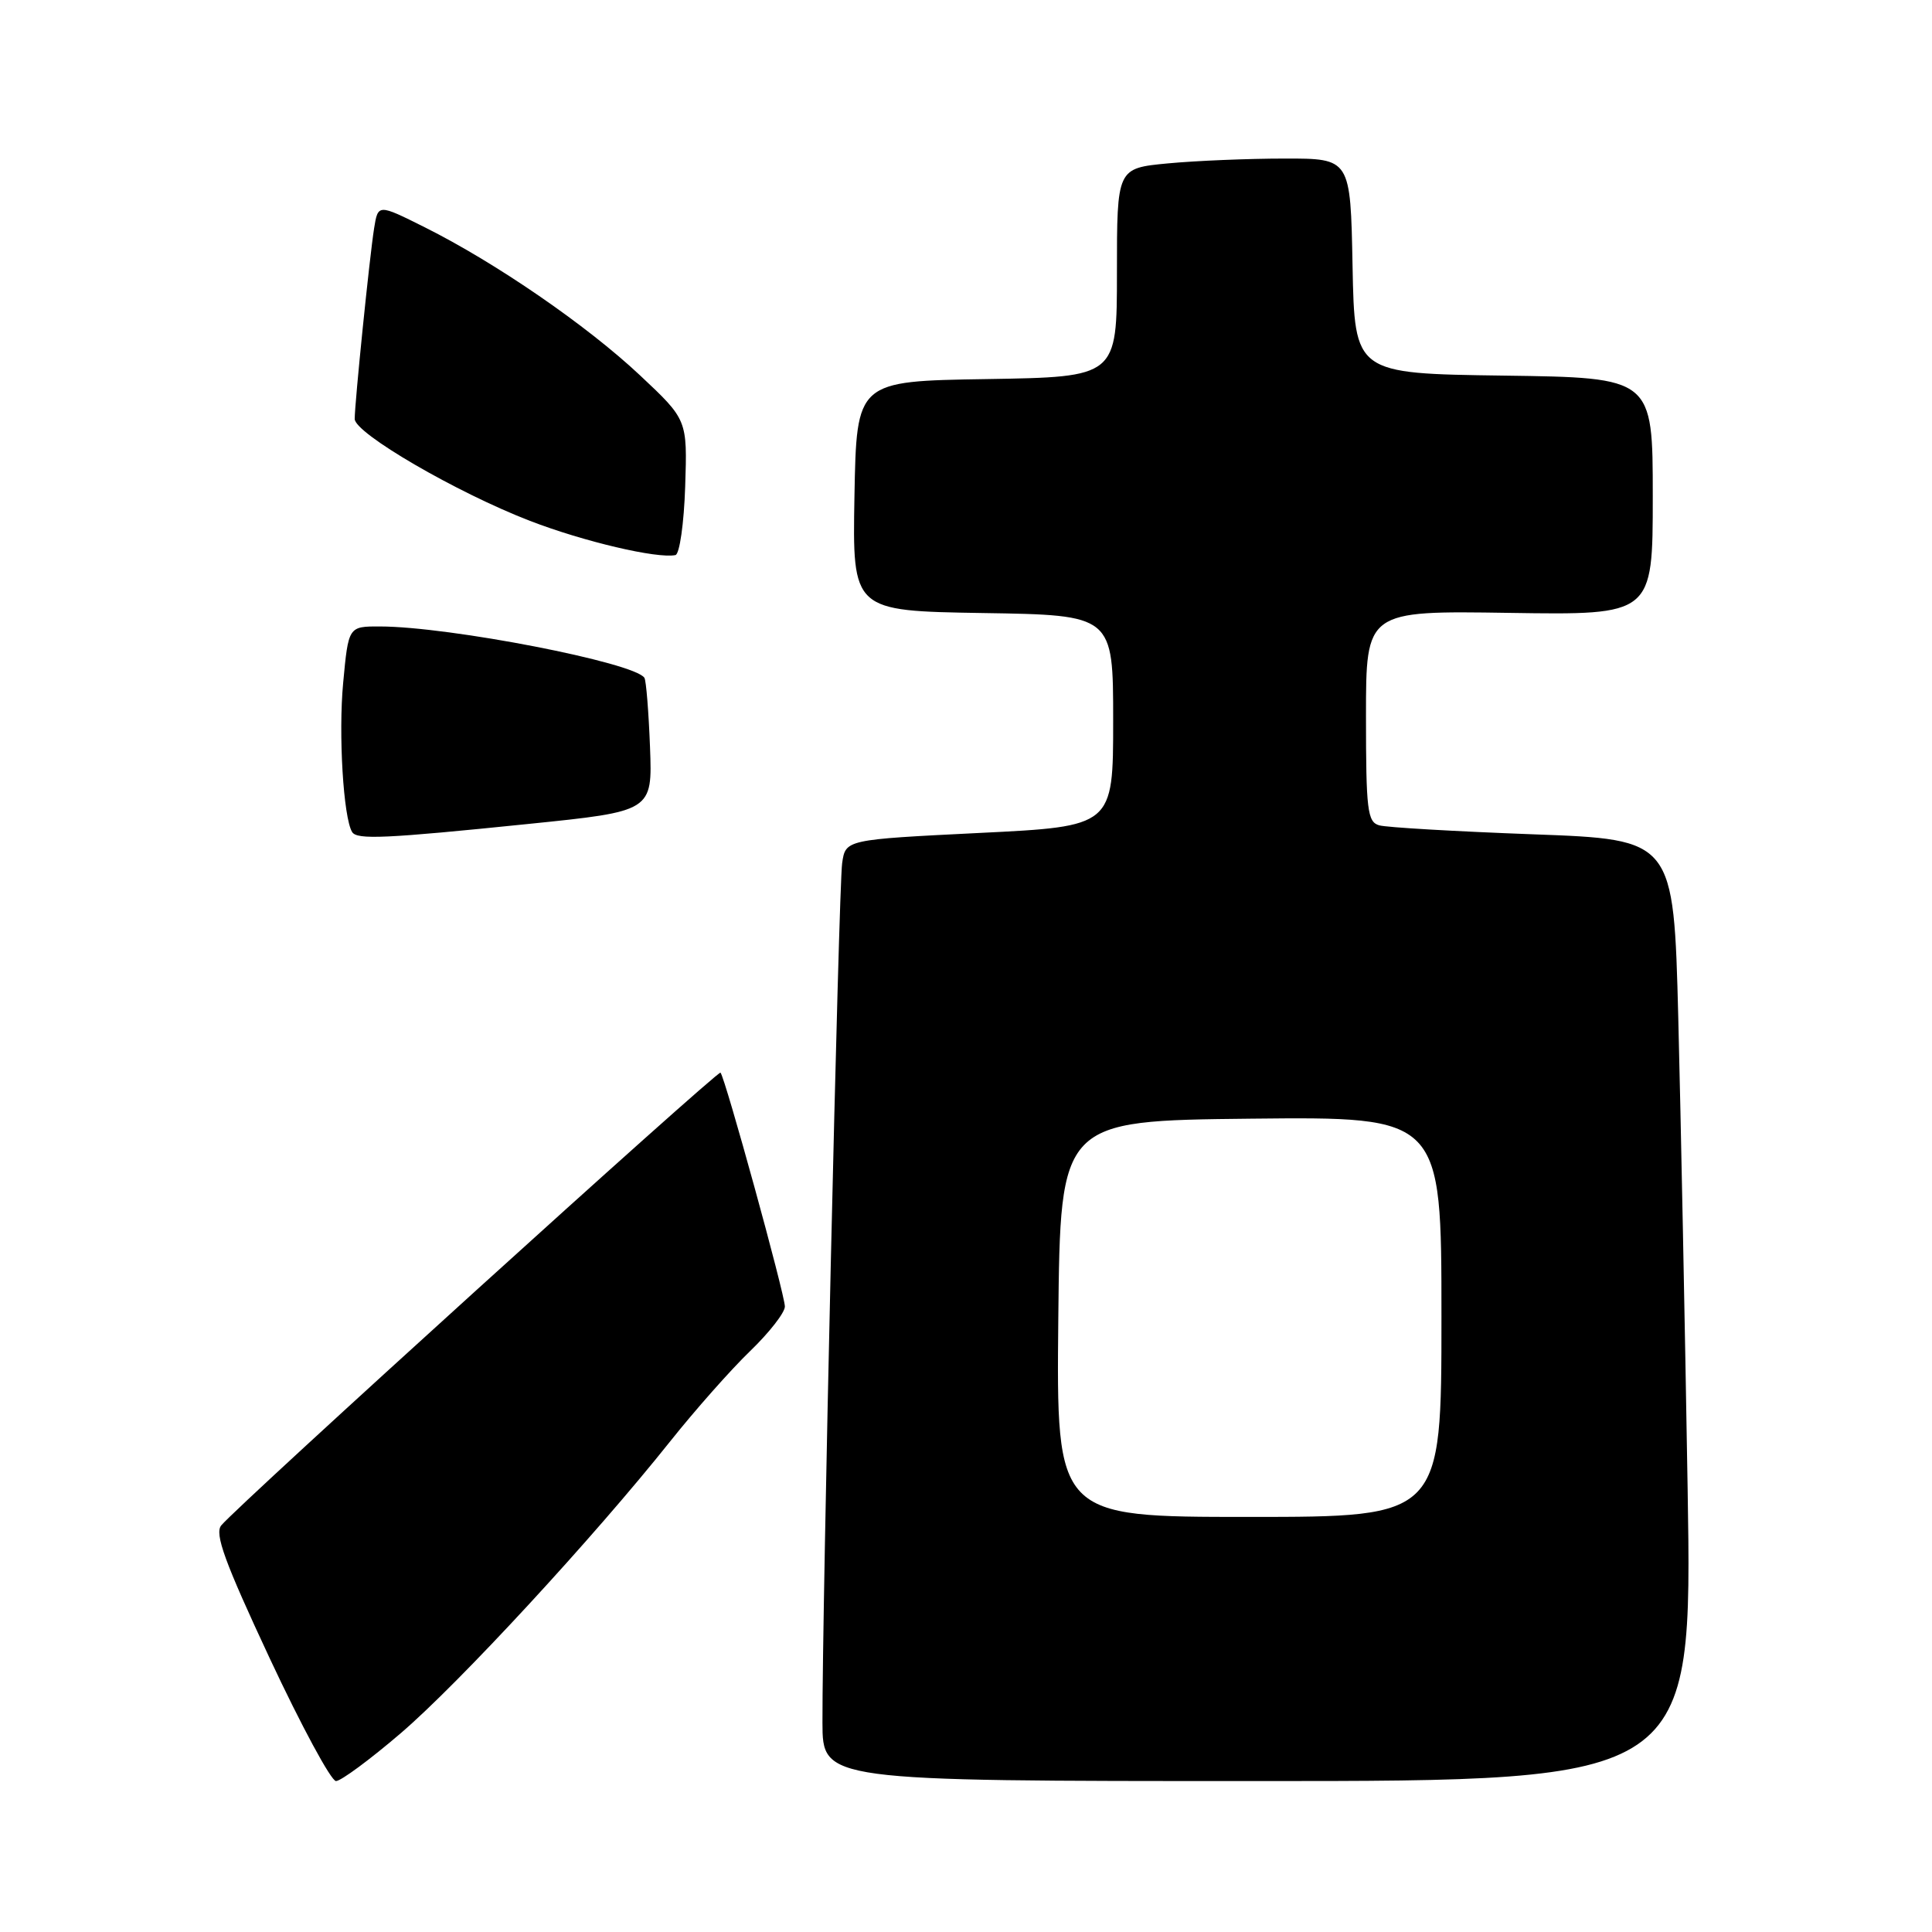 <?xml version="1.0" encoding="UTF-8" standalone="no"?>
<!DOCTYPE svg PUBLIC "-//W3C//DTD SVG 1.1//EN" "http://www.w3.org/Graphics/SVG/1.1/DTD/svg11.dtd" >
<svg xmlns="http://www.w3.org/2000/svg" xmlns:xlink="http://www.w3.org/1999/xlink" version="1.1" viewBox="0 0 256 256">
 <g >
 <path fill="currentColor"
d=" M 53.10 229.66 C 60.84 223.03 78.63 203.76 88.81 190.98 C 92.09 186.86 96.84 181.49 99.38 179.04 C 101.92 176.59 104.00 173.93 104.00 173.12 C 104.00 171.54 96.07 142.74 95.47 142.13 C 95.11 141.78 31.60 199.36 29.32 202.12 C 28.40 203.22 29.77 206.97 35.75 219.76 C 39.93 228.69 43.88 236.00 44.52 236.00 C 45.17 236.00 49.03 233.15 53.10 229.66 Z  M 223.62 197.25 C 223.27 175.94 222.71 147.87 222.38 134.87 C 221.77 111.23 221.77 111.23 203.14 110.55 C 192.89 110.17 183.71 109.64 182.75 109.36 C 181.19 108.92 181.00 107.34 181.00 94.89 C 181.00 80.92 181.00 80.92 200.00 81.21 C 219.00 81.50 219.00 81.50 219.00 65.77 C 219.00 50.04 219.00 50.04 199.25 49.77 C 179.50 49.50 179.50 49.50 179.22 35.25 C 178.95 21.00 178.95 21.00 170.22 21.01 C 165.43 21.01 158.46 21.30 154.75 21.65 C 148.00 22.29 148.00 22.29 148.00 36.12 C 148.00 49.95 148.00 49.95 130.75 50.23 C 113.50 50.50 113.50 50.50 113.22 65.73 C 112.95 80.95 112.95 80.95 130.22 81.23 C 147.50 81.50 147.50 81.50 147.50 95.50 C 147.50 109.50 147.50 109.50 129.77 110.37 C 112.04 111.25 112.04 111.25 111.59 114.37 C 111.13 117.46 108.94 213.26 108.98 228.25 C 109.00 236.00 109.00 236.00 166.62 236.00 C 224.25 236.00 224.25 236.00 223.62 197.25 Z  M 69.98 109.18 C 86.45 107.50 86.45 107.50 86.13 99.00 C 85.95 94.33 85.62 90.19 85.39 89.82 C 84.14 87.80 59.54 83.02 50.34 83.01 C 46.17 83.00 46.17 83.00 45.47 90.49 C 44.83 97.27 45.50 108.36 46.66 110.25 C 47.30 111.29 51.04 111.12 69.98 109.18 Z  M 90.79 64.48 C 91.08 55.62 91.08 55.62 84.79 49.72 C 77.76 43.12 65.68 34.81 56.29 30.12 C 50.09 27.02 50.09 27.02 49.57 30.26 C 48.97 34.03 47.00 53.40 47.00 55.51 C 47.00 57.41 60.51 65.27 70.23 69.02 C 77.33 71.76 87.07 74.05 89.50 73.55 C 90.05 73.43 90.63 69.35 90.79 64.48 Z  M 140.23 174.75 C 140.50 148.50 140.50 148.50 165.75 148.23 C 191.00 147.97 191.00 147.97 191.00 174.48 C 191.00 201.00 191.00 201.00 165.48 201.00 C 139.97 201.00 139.97 201.00 140.23 174.75 Z "/>
</g>
</svg>